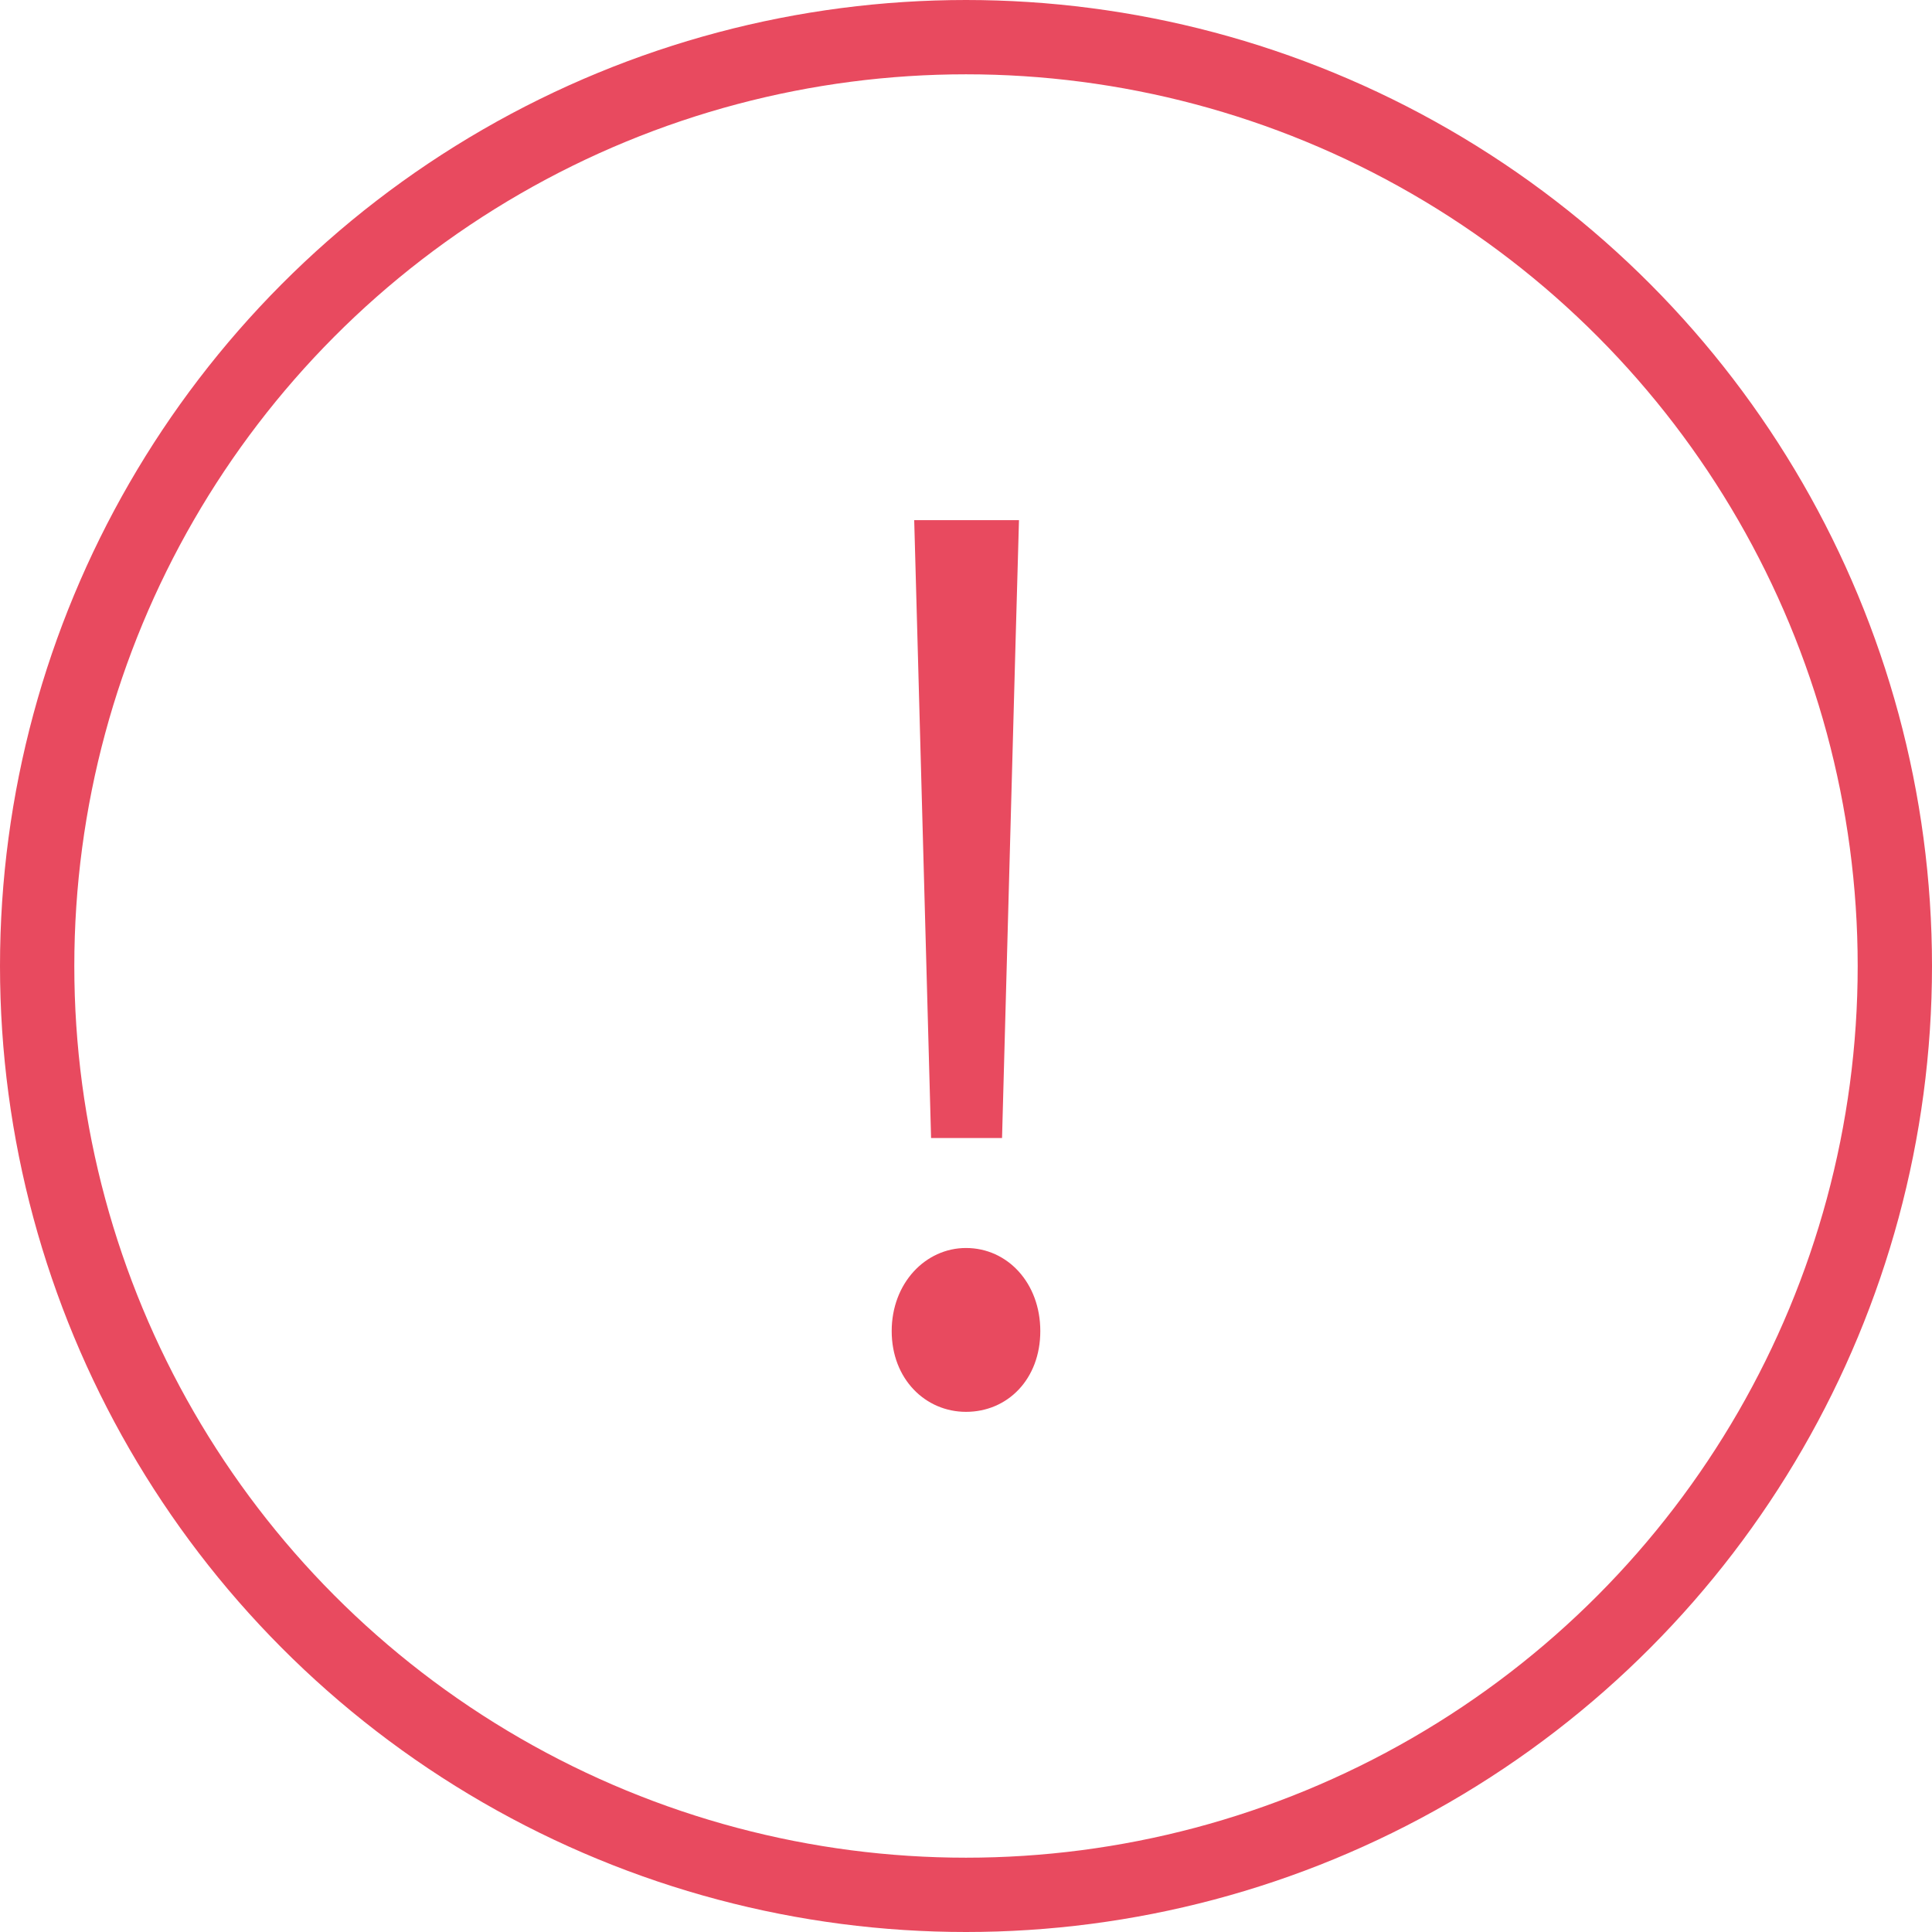 <svg xmlns="http://www.w3.org/2000/svg" width="26" height="26" viewBox="0 0 26 26">
    <g fill="none" fill-rule="evenodd">
        <path fill="#E84A5F" d="M12.53 15.315l-.182-6.677L12.303 7h1.41l-.046 1.638-.182 6.677h-.955zM13 19c-.545 0-1-.44-1-1.087 0-.645.455-1.118 1-1.118.56 0 1 .473 1 1.118C14 18.56 13.56 19 13 19z"/>
        <circle cx="13" cy="13" r="12.5" fill-rule="nonzero" stroke="#E84A5F"/>
    </g>
</svg>
